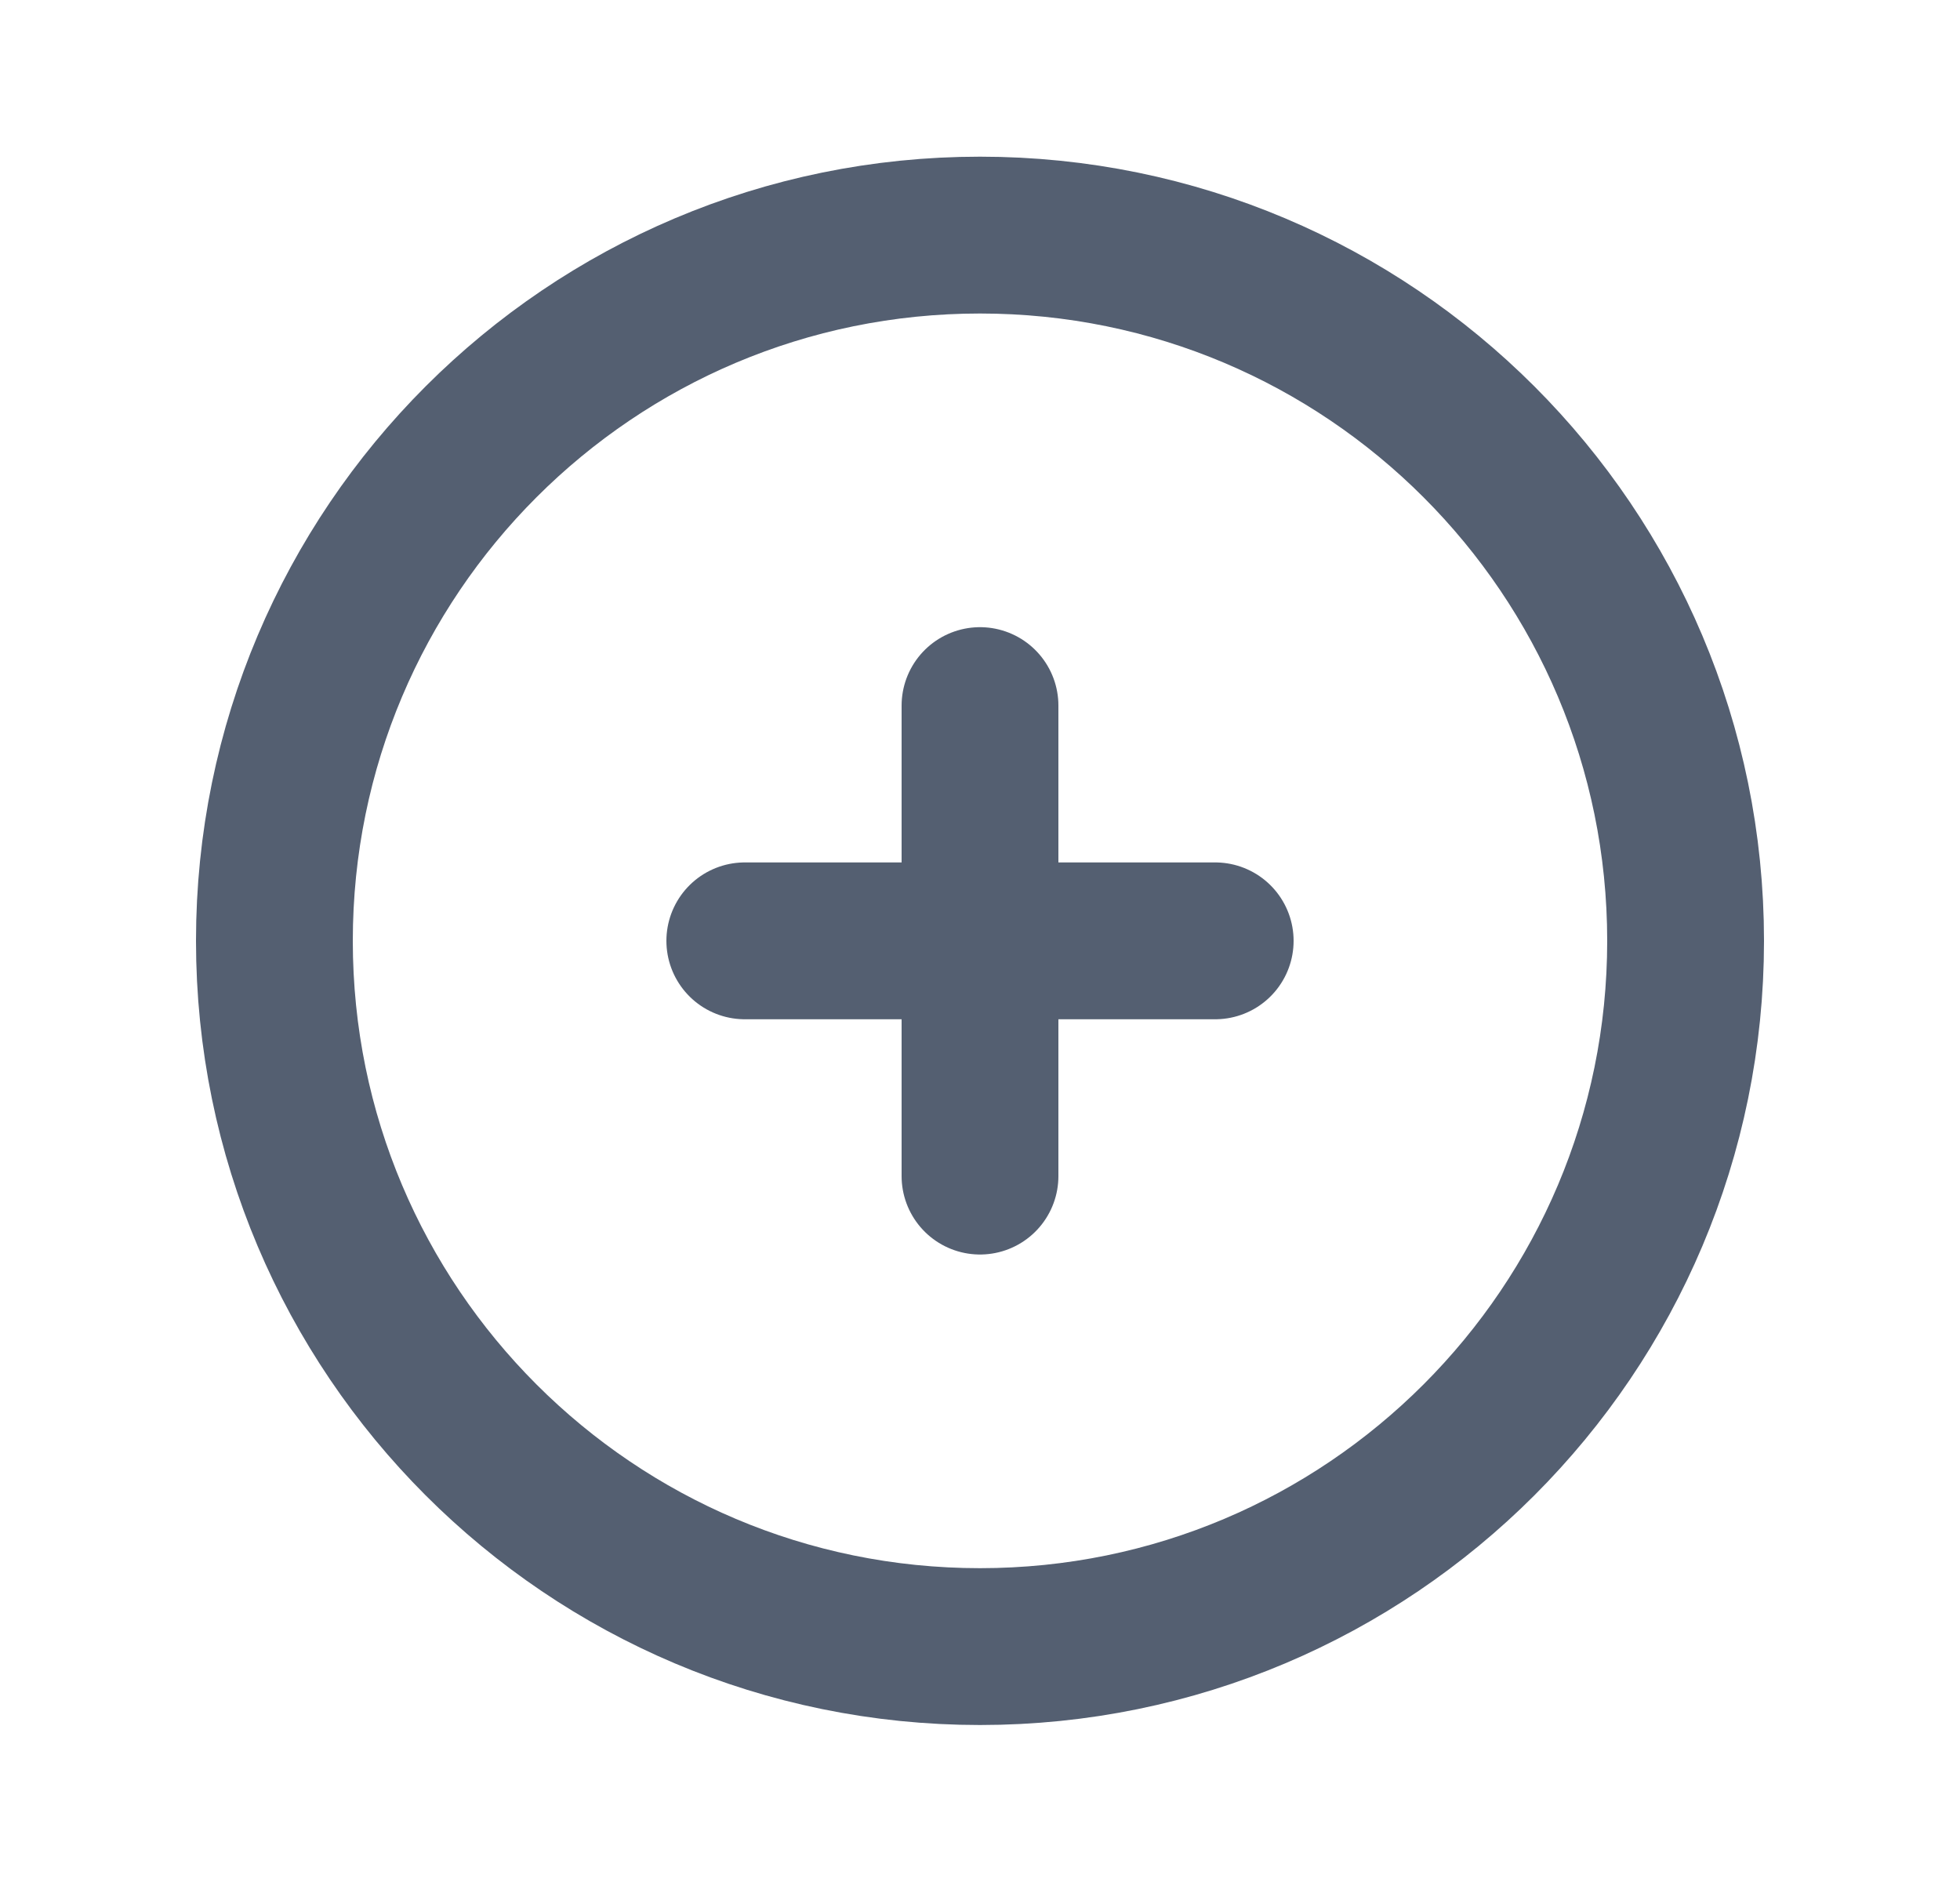 <svg width="25" height="24" viewBox="0 0 25 24" fill="none" xmlns="http://www.w3.org/2000/svg">
<path d="M12.5 8.998V11.998M12.5 11.998V14.998M12.5 11.998H15.5M12.5 11.998H9.5M21.5 11.998C21.5 16.969 17.471 20.998 12.5 20.998C7.529 20.998 3.5 16.969 3.5 11.998C3.5 7.028 7.529 2.998 12.5 2.998C17.471 2.998 21.5 7.028 21.5 11.998Z" stroke="#545F71" stroke-width="2" stroke-linecap="round" stroke-linejoin="round"/>
</svg>
